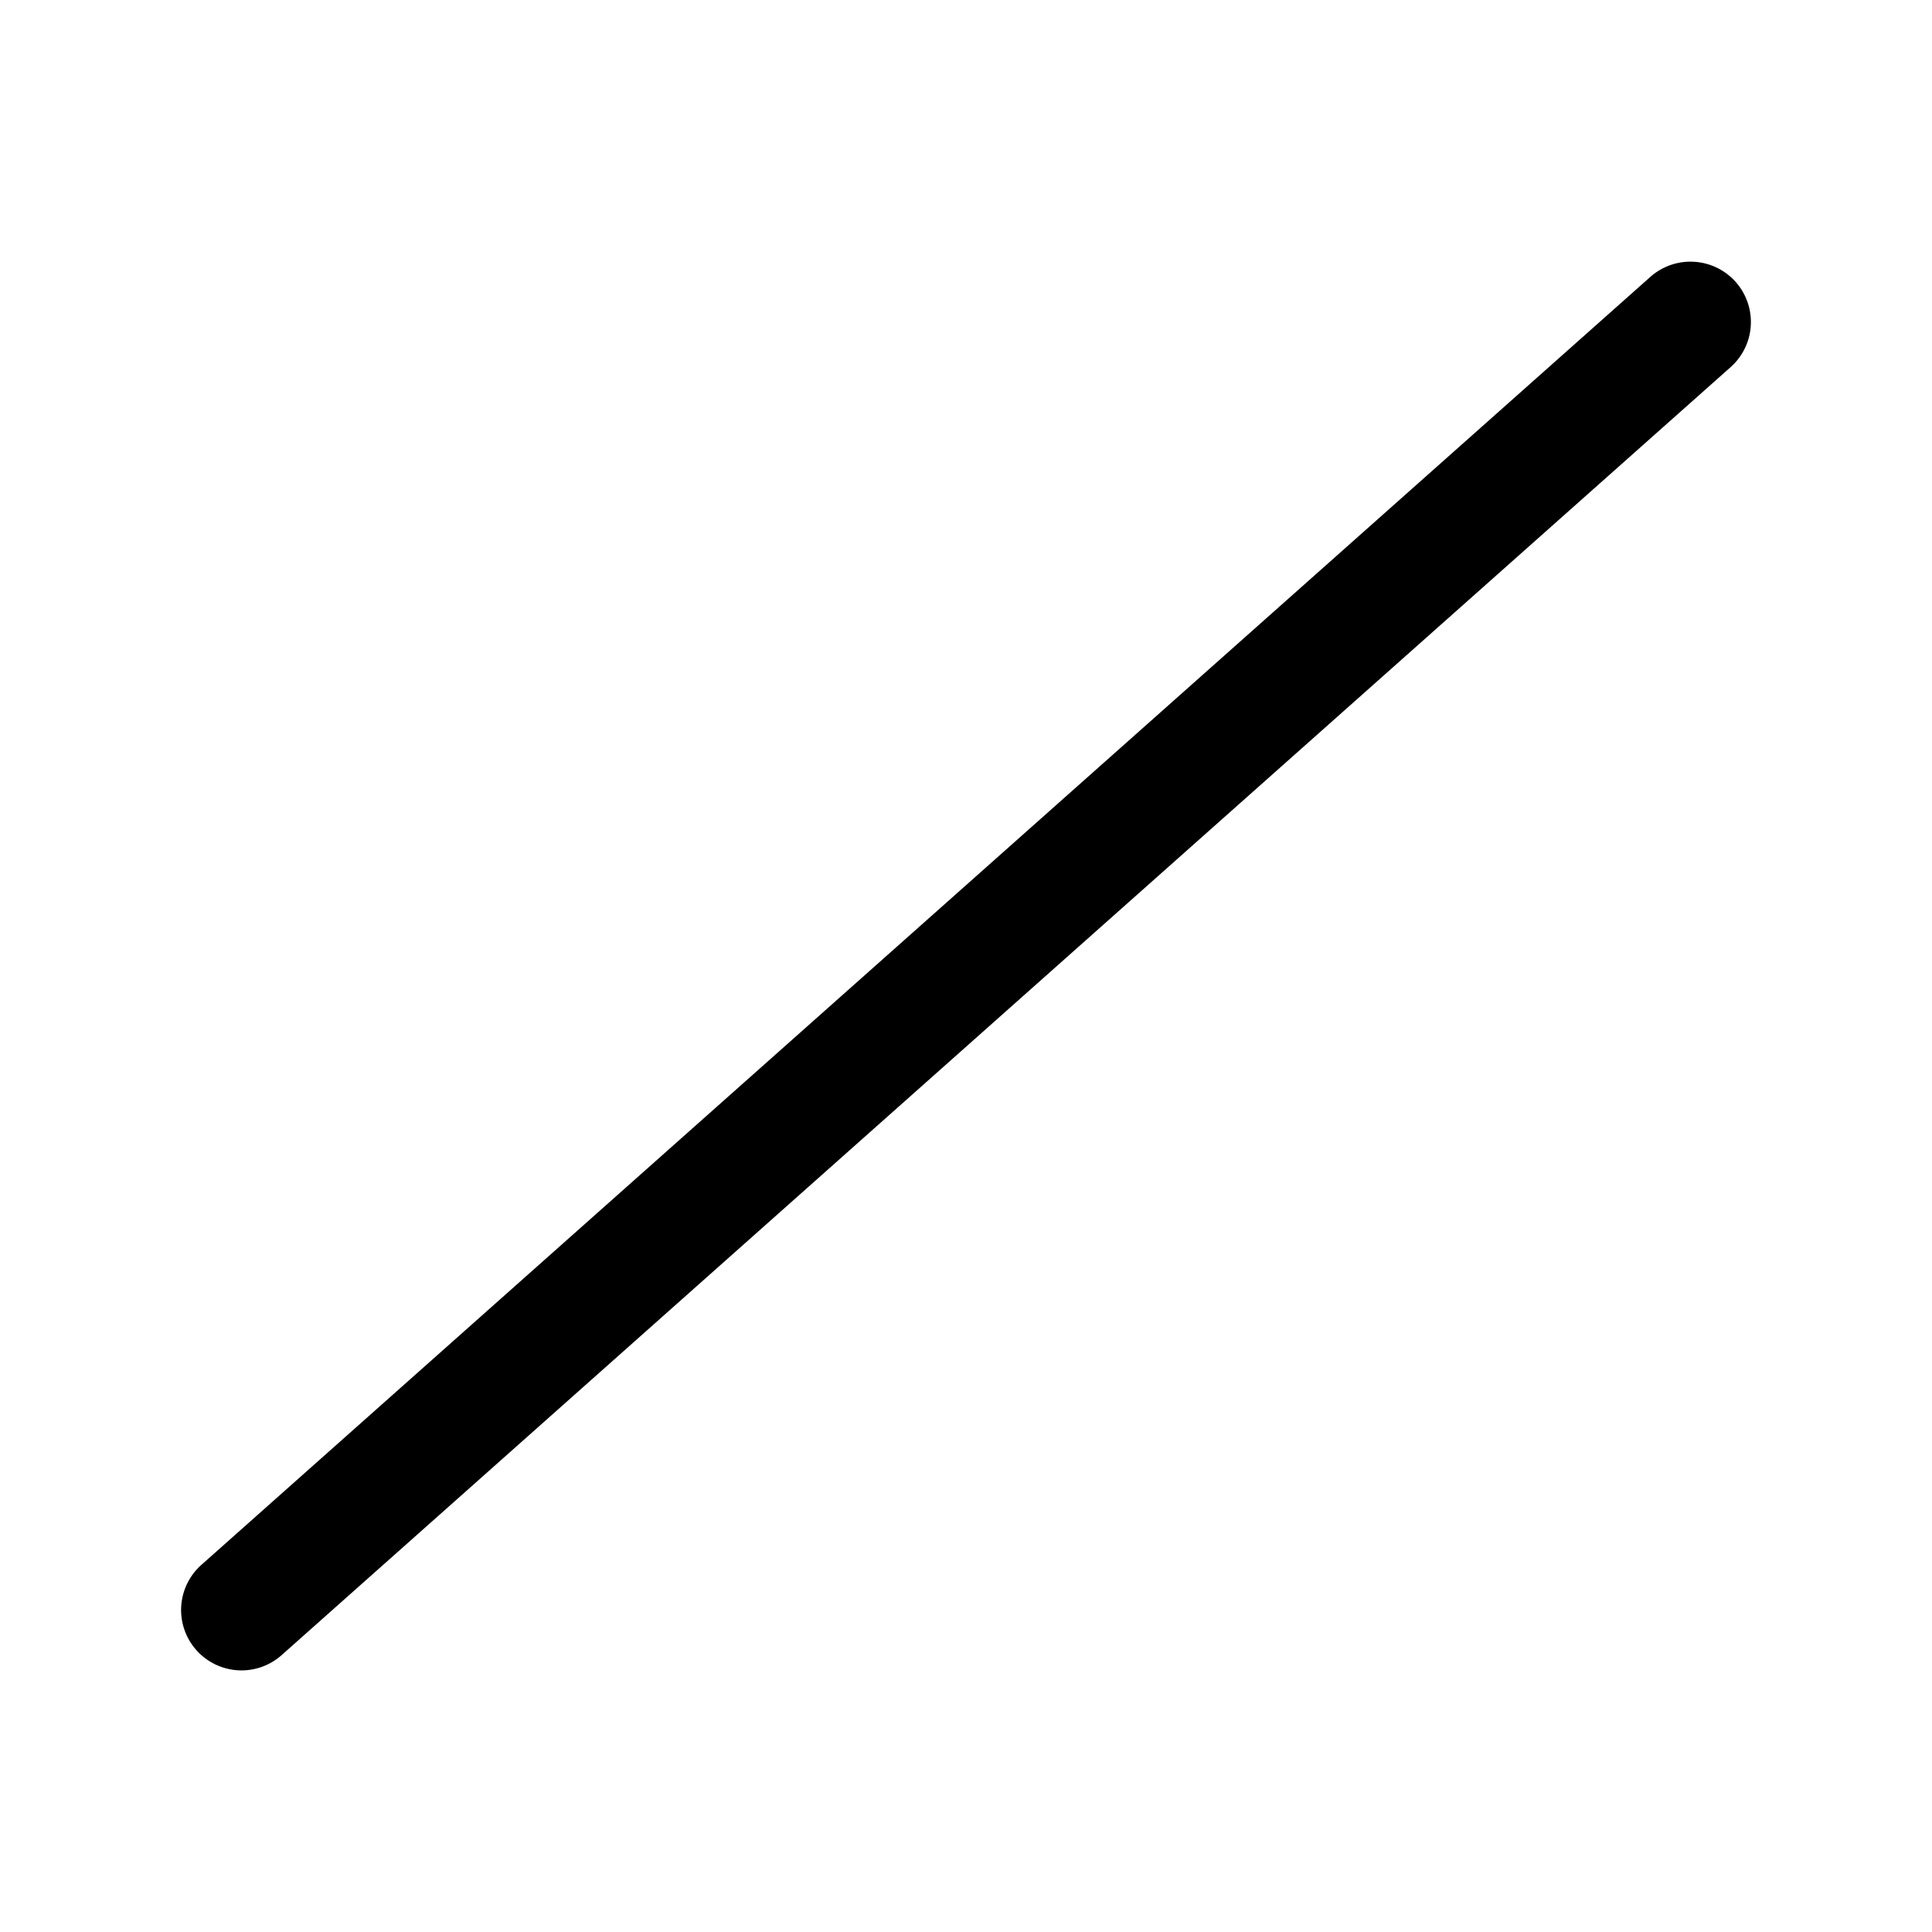 <svg xmlns="http://www.w3.org/2000/svg" width="24" height="24" fill="none" stroke-width="1.5" viewBox="0 0 24 24">
    <path d="M21.045 3.252a.75.75 0 0 0-.543.187l-18 16a.75.75 0 0 0-.063 1.059.75.75 0 0 0 1.059.063l18-16a.75.75 0 0 0 .063-1.059.75.75 0 0 0-.516-.25" style="color:#000;fill:currentColor;stroke-linecap:round;stroke-linejoin:round;-inkscape-stroke:none"/>
</svg>
